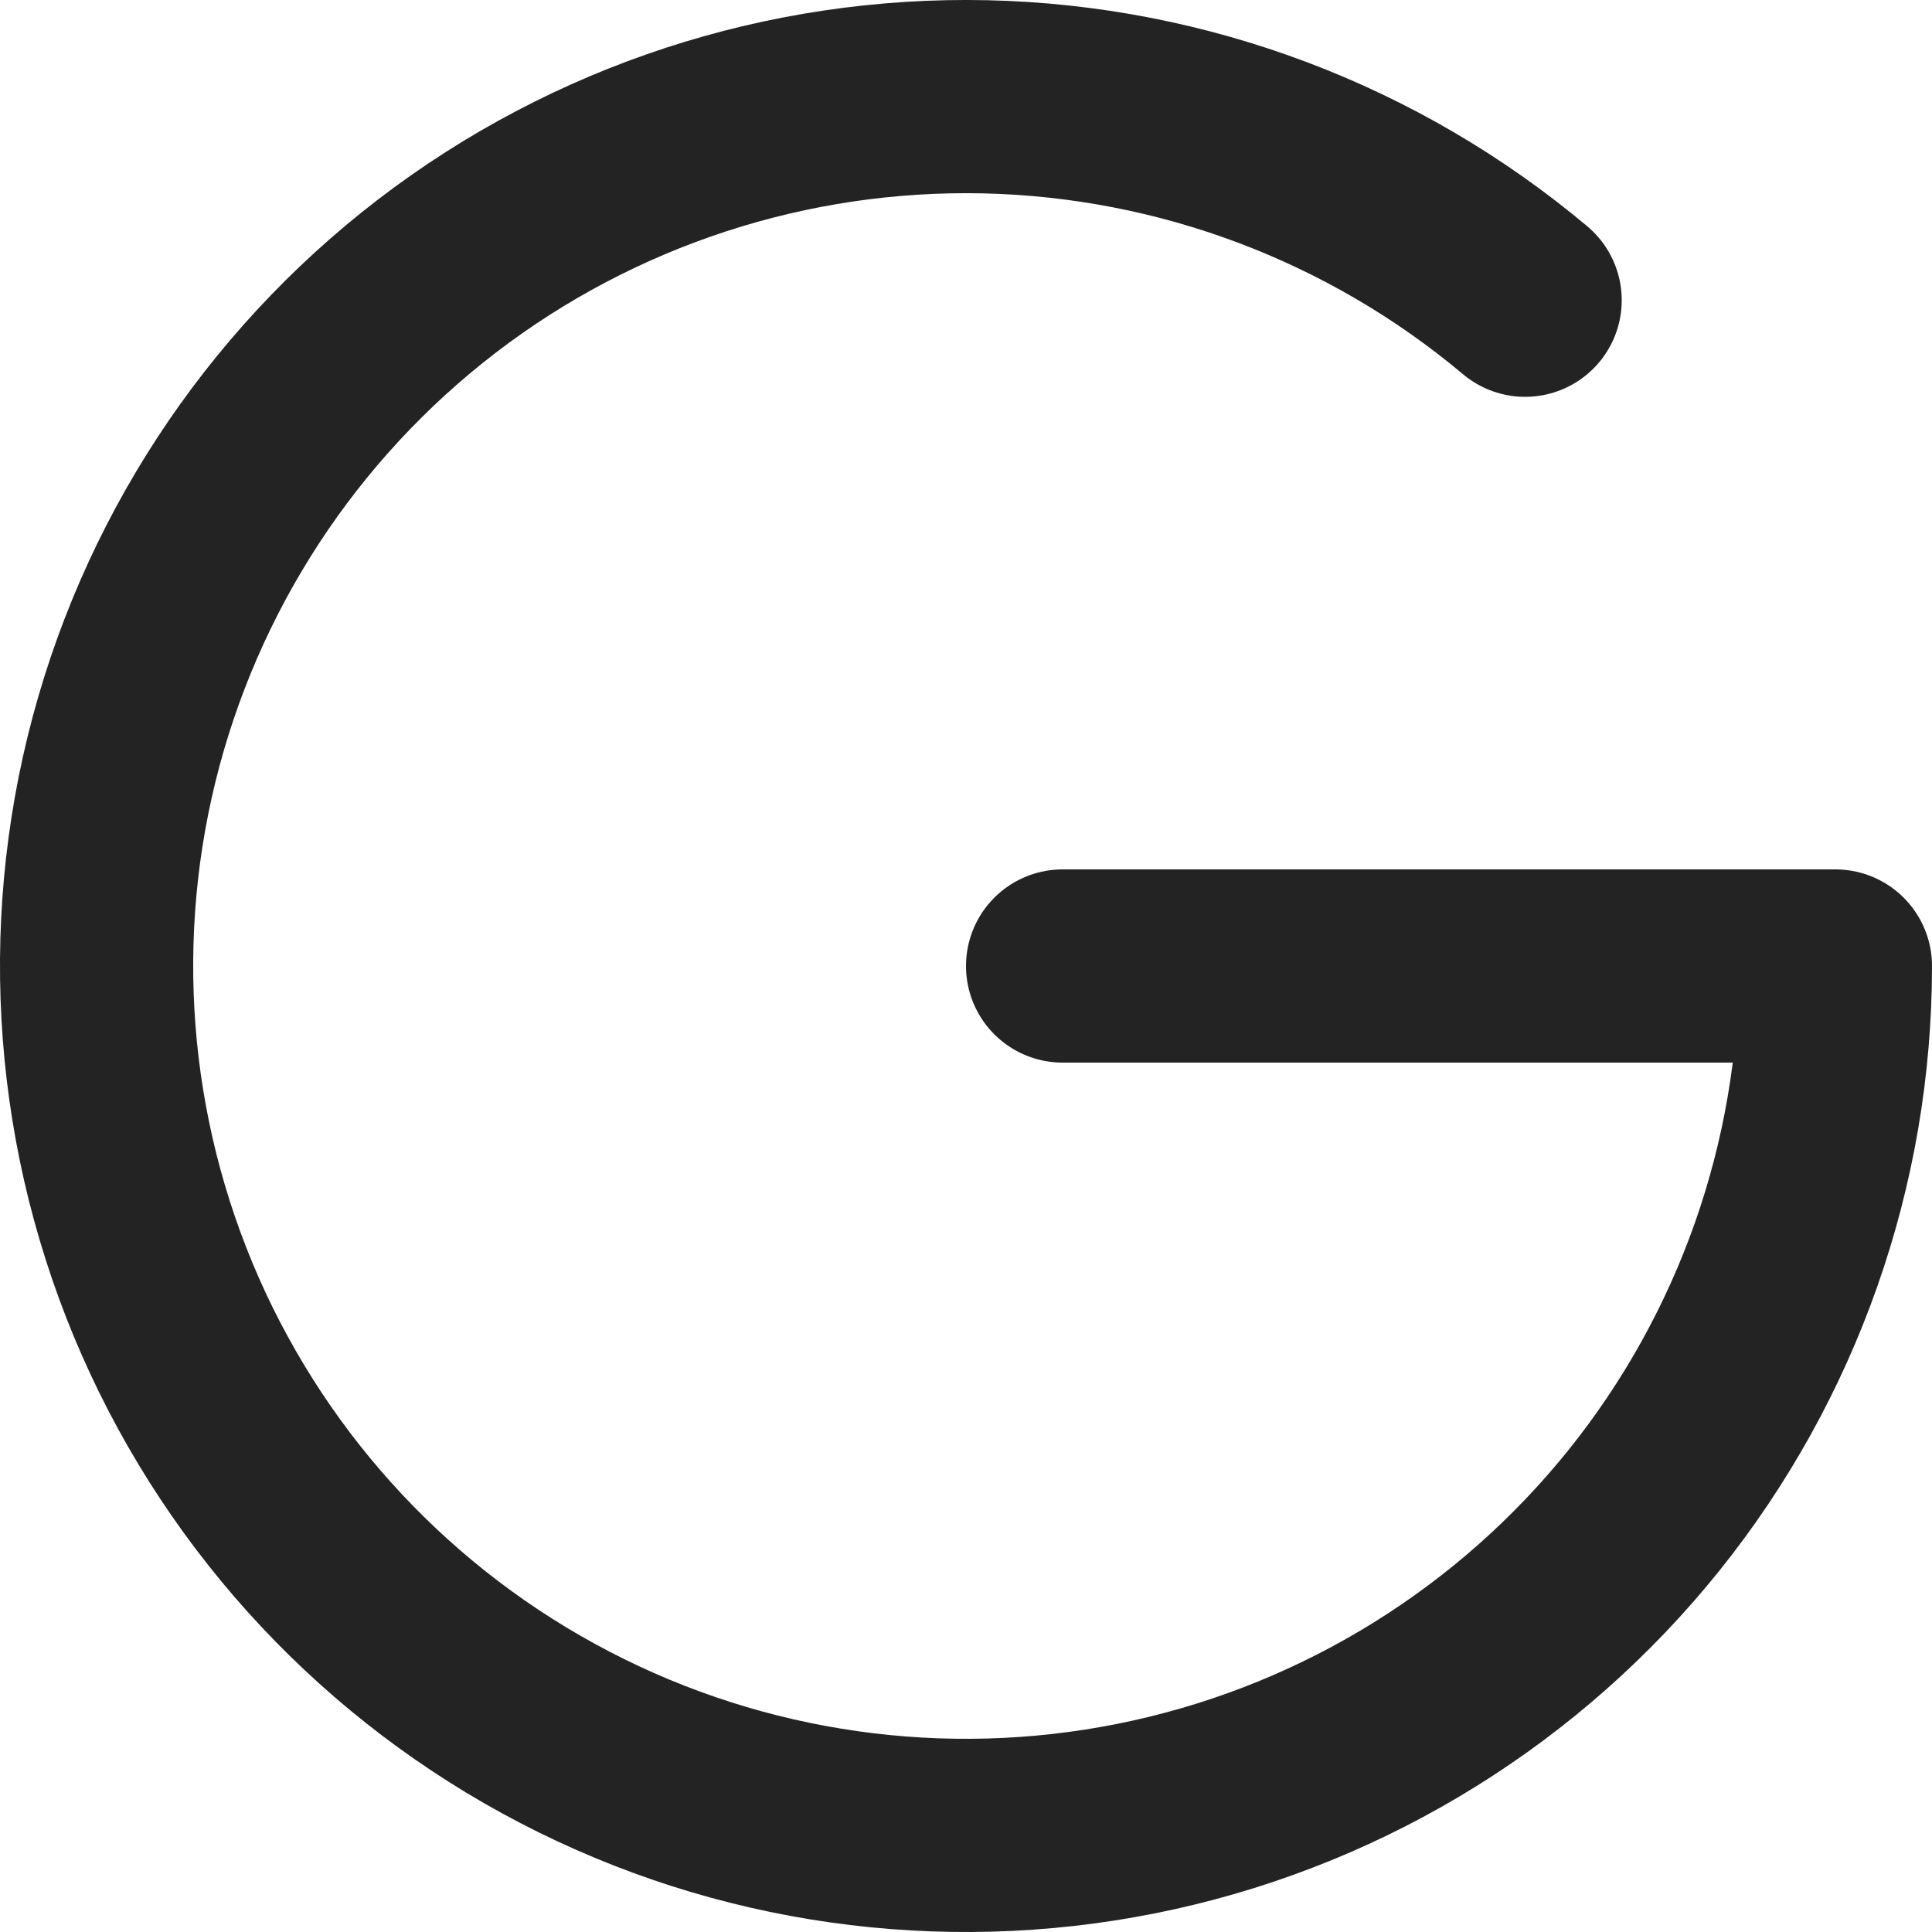 <svg width="20" height="20" viewBox="0 0 20 20" fill="none" xmlns="http://www.w3.org/2000/svg">
<path d="M15.788 3.108C14.219 1.791 12.248 1.048 10.2 1.002C8.152 0.957 6.149 1.611 4.523 2.858C2.898 4.105 1.746 5.869 1.258 7.859C0.771 9.848 0.977 11.945 1.842 13.802C2.708 15.659 4.181 17.165 6.018 18.071C7.855 18.978 9.947 19.23 11.947 18.787C13.947 18.344 15.736 17.231 17.019 15.634C18.301 14.036 19 12.049 19 10H11" stroke="#232323" stroke-width="2" stroke-linecap="round" stroke-linejoin="round"/>
</svg>
